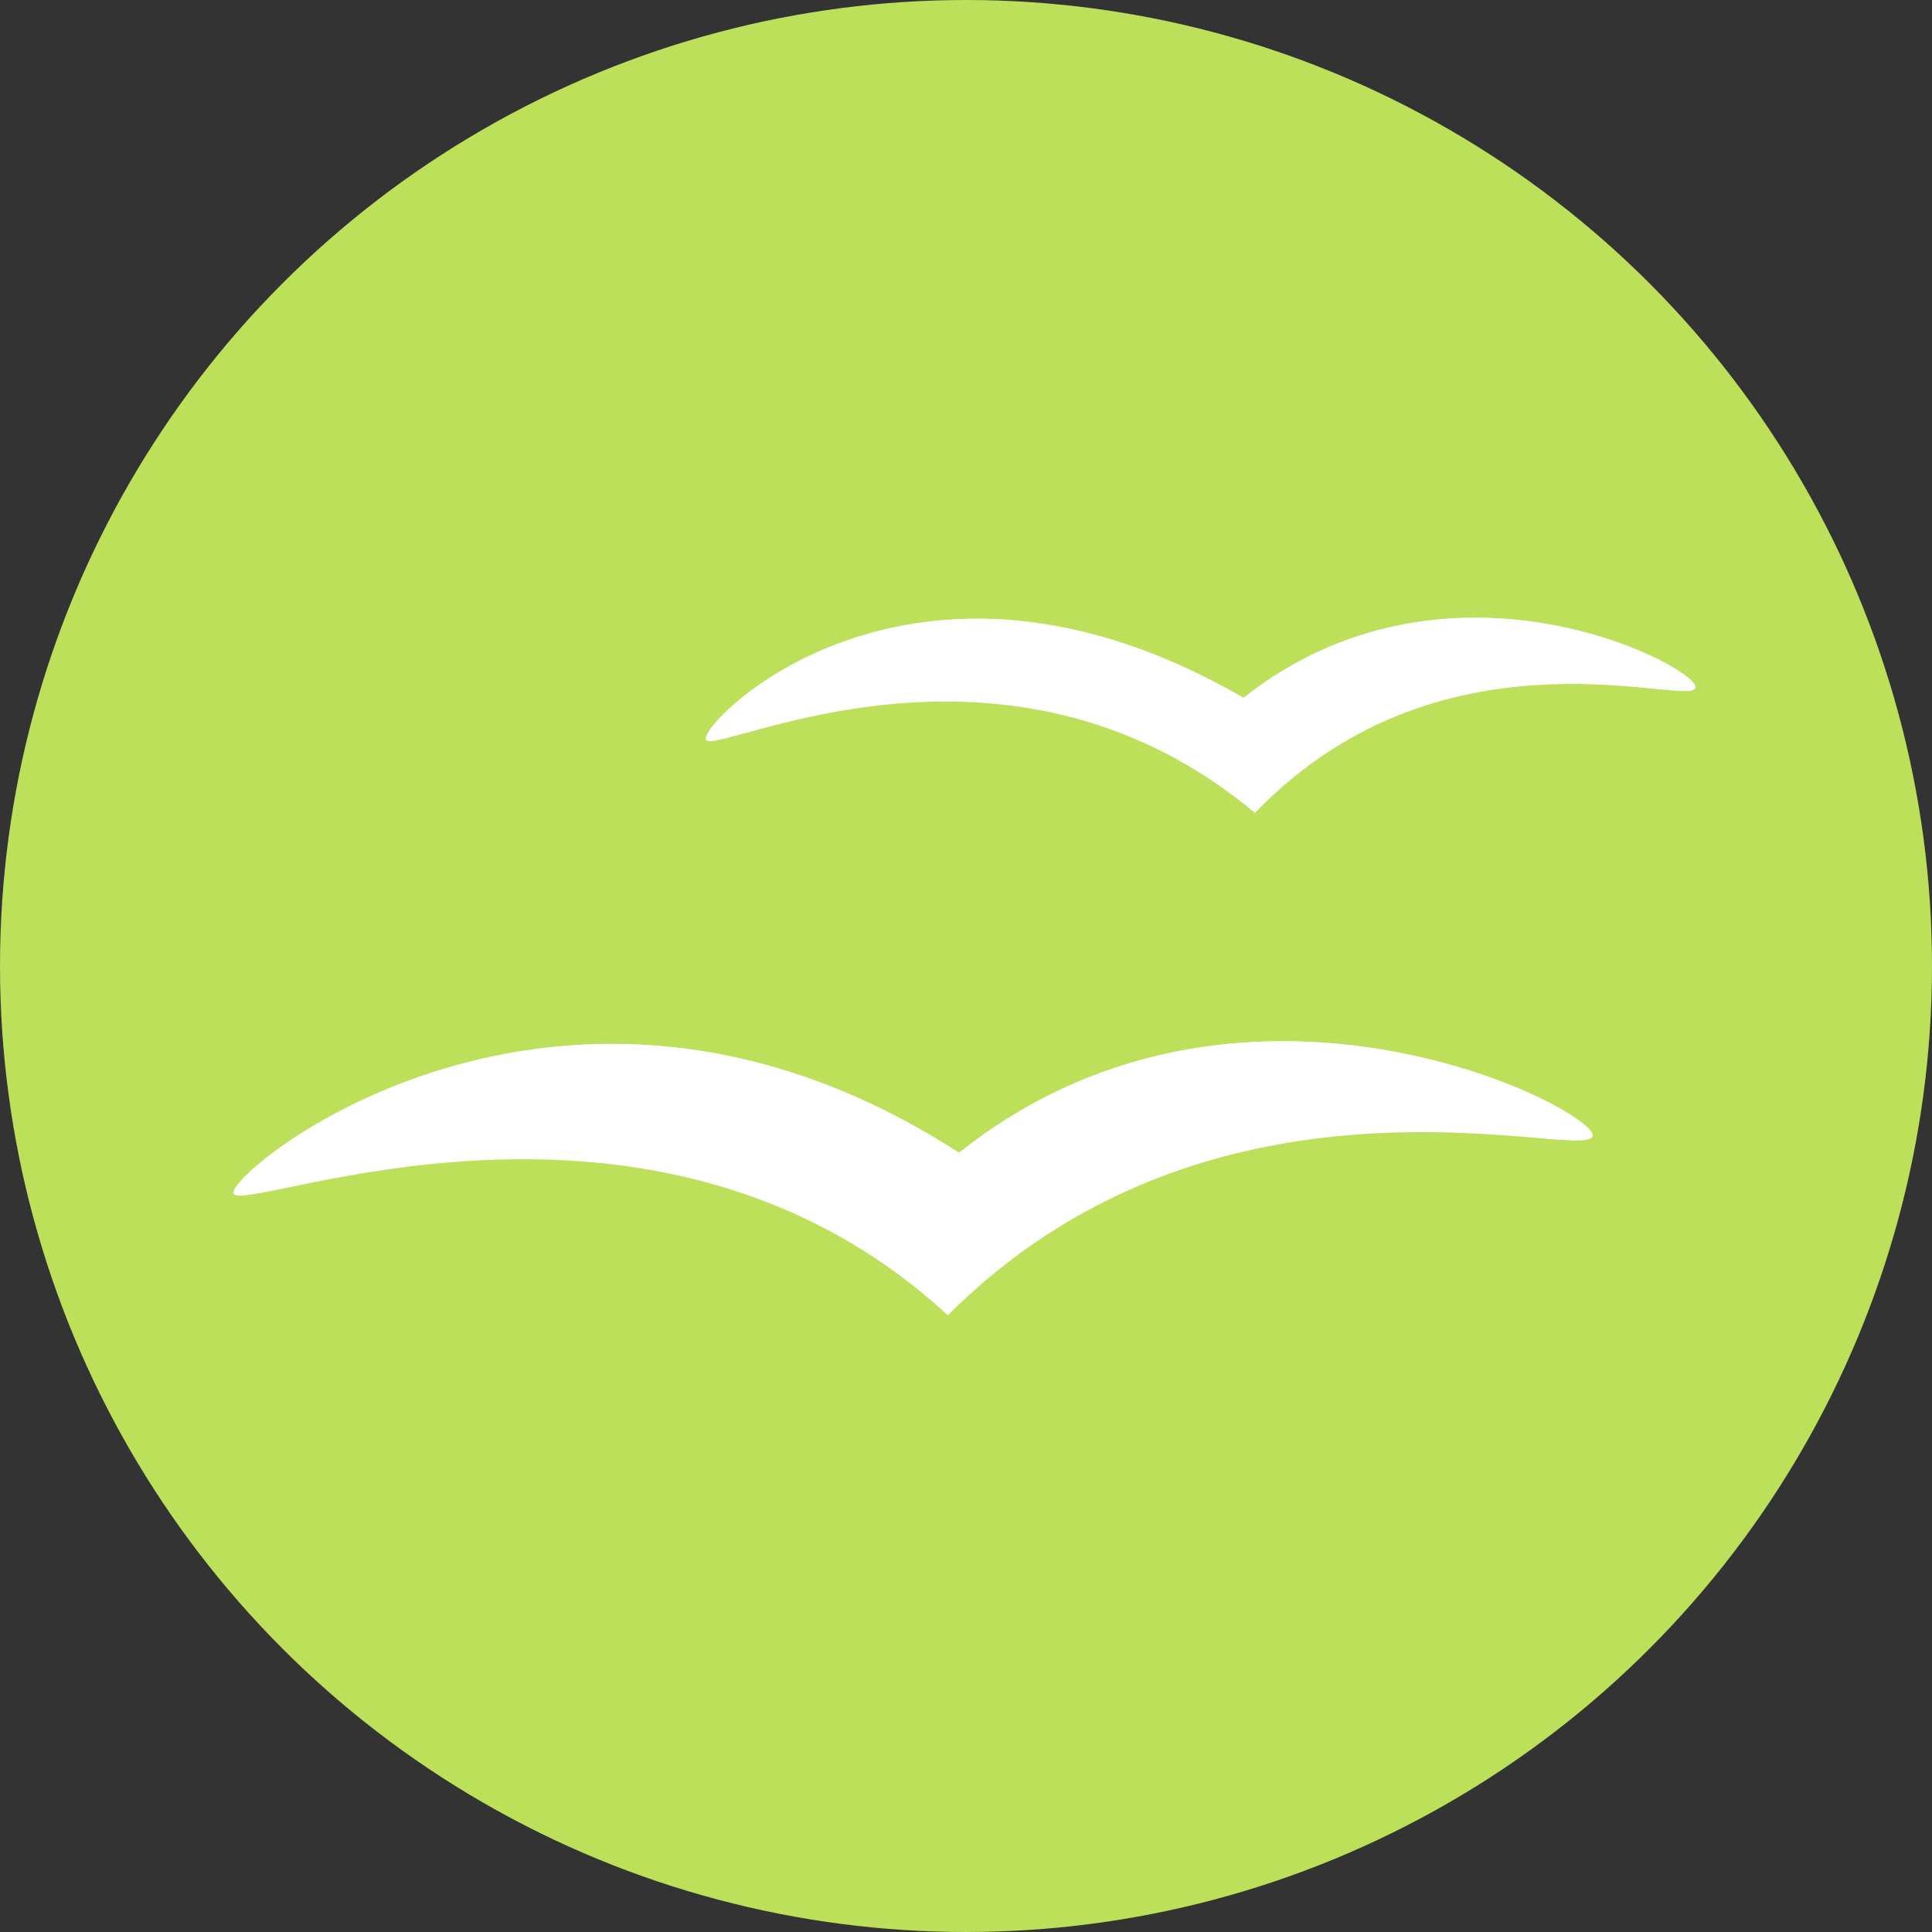 <?xml version="1.0" encoding="UTF-8" standalone="no"?>
<!-- Created with Inkscape (http://www.inkscape.org/) -->

<svg
   xmlns:dc="http://purl.org/dc/elements/1.1/"
   xmlns:cc="http://creativecommons.org/ns#"
   xmlns:rdf="http://www.w3.org/1999/02/22-rdf-syntax-ns#"
   xmlns:svg="http://www.w3.org/2000/svg"
   xmlns="http://www.w3.org/2000/svg"
   xmlns:xlink="http://www.w3.org/1999/xlink"
   xmlns:sodipodi="http://sodipodi.sourceforge.net/DTD/sodipodi-0.dtd"
   xmlns:inkscape="http://www.inkscape.org/namespaces/inkscape"
   width="256"
   height="256"
   viewBox="0 0 256 256"
   id="svg2"
   version="1.1"
   inkscape:version="0.91 r13725"
   sodipodi:docname="ooo-calc.svg">
  <rect x="0" y="0" width="256" height="256" fill="#333333" stroke="none"/>
  <sodipodi:namedview
     id="base"
     pagecolor="#ffffff"
     bordercolor="#666666"
     borderopacity="1.0"
     inkscape:pageopacity="0.0"
     inkscape:pageshadow="2"
     inkscape:zoom="2.0507812"
     inkscape:cx="32.426664"
     inkscape:cy="128"
     inkscape:document-units="px"
     inkscape:current-layer="layer1"
     showgrid="true"
     units="px"
     inkscape:window-width="1600"
     inkscape:window-height="836"
     inkscape:window-x="0"
     inkscape:window-y="27"
     inkscape:window-maximized="1">
    <inkscape:grid
       spacingy="5"
       spacingx="5"
       id="grid4168"
       type="xygrid" />
  </sodipodi:namedview>
  <defs
     id="defs4">
    <clipPath
       id="clipPath5002"
       clipPathUnits="userSpaceOnUse">
      <g
         id="g5004">
        <path
           style="fill:#0f9d58;fill-opacity:1;stroke:none;stroke-width:4.858;stroke-linejoin:round;stroke-miterlimit:4;stroke-dasharray:none;stroke-opacity:1"
           d="M 88.118,249.435 C 46.103,235.291 14.771,201.687 4.134,159.361 1.338,148.236 0.923,144.163 0.926,127.889 0.928,117.472 1.134,112.014 1.658,108.541 4.465,89.913 12.177,70.638 23.043,55.086 c 3.959,-5.666 8.345,-10.931 9.102,-10.926 0.328,0.002 10.489,18.31 22.579,40.683 12.09,22.373 22.375,41.335 22.854,42.136 0.479,0.802 0.925,2.441 0.99,3.643 0.343,6.316 2.524,14.21 5.642,20.423 2.954,5.887 5.065,8.733 10.435,14.067 6.714,6.67 12.889,10.286 21.732,12.729 3.166,0.874 5.105,1.05 11.575,1.05 8.826,0 12.602,-0.762 19.264,-3.887 2.046,-0.96 3.937,-1.665 4.202,-1.568 0.265,0.097 -11.056,17.665 -25.157,39.038 l -25.639,38.861 -3.094,0.112 c -2.555,0.093 -4.195,-0.258 -9.409,-2.014 z"
           id="path5006"
           inkscape:connector-curvature="0"
           transform="translate(0,796.362)" />
        <path
           style="fill:#f4b400;fill-opacity:1;stroke:none;stroke-width:4.858;stroke-linejoin:round;stroke-miterlimit:4;stroke-dasharray:none;stroke-opacity:1"
           d="m 112.36,1051.517 c -10.001,-1.45 -12.156,-1.82 -12.532,-2.156 -0.249,-0.222 1.738,-3.748 4.55,-8.072 7.166,-11.021 49.772,-74.648 50.259,-75.055 3.575,-2.992 8.635,-8.041 10.575,-10.554 3.362,-4.353 7.558,-12.914 9.065,-18.494 6.193,-22.925 -2.593,-47.152 -21.7,-59.837 l -2.961,-1.966 17.025,0.296 c 9.364,0.163 31.17,0.434 48.459,0.603 l 31.435,0.307 1.546,4.189 c 2.246,6.086 4.678,15.095 5.935,21.982 1.525,8.36 1.925,28.859 0.739,37.828 -3.08,23.278 -12.813,45.72 -27.802,64.106 -20.476,25.117 -51.46,42.197 -84.146,46.389 -5.312,0.681 -26.646,0.986 -30.446,0.436 z"
           id="path5008"
           inkscape:connector-curvature="0" />
        <path
           style="fill:#db4437;fill-opacity:1;stroke:none;stroke-width:10;stroke-linejoin:round;stroke-miterlimit:4;stroke-dasharray:none;stroke-opacity:1"
           d="M 67.99,108.873 C 41.284,59.576 33.29,45.149 32.234,44.345 31.651,43.901 32.811,42.55 38.696,36.815 53.436,22.45 68.809,13.041 87.839,6.736 101.687,2.148 112.582,0.437 127.951,0.437 c 21.31,0 37.805,3.81 56.835,13.126 25.294,12.383 46.194,33.579 58.52,59.346 1.611,3.369 2.93,6.372 2.93,6.675 0,0.56 -10.549,0.495 -71.165,-0.437 l -24.288,-0.374 -3.931,-1.764 c -6.757,-3.033 -10.646,-3.84 -18.658,-3.868 -5.03,-0.018 -7.979,0.208 -10.316,0.788 -14.508,3.604 -26.283,12.948 -33.292,26.419 -3.585,6.891 -5.247,13.082 -6.332,23.583 l -0.337,3.267 -9.927,-18.326 z"
           id="path5010"
           inkscape:connector-curvature="0"
           transform="translate(0,796.362)" />
      </g>
    </clipPath>
    <clipPath
       clipPathUnits="userSpaceOnUse"
       id="clipPath4271">
      <circle
         style="fill:#292929;fill-opacity:0.26;stroke:none;stroke-width:10;stroke-linejoin:round;stroke-miterlimit:4;stroke-dasharray:none;stroke-opacity:0.259"
         id="circle4273"
         cx="128"
         cy="128"
         r="128" />
    </clipPath>
    <clipPath
       id="clipPath4363"
       clipPathUnits="userSpaceOnUse">
      <circle
         style="fill:#4285f4;fill-opacity:1;stroke:none;stroke-width:10;stroke-linejoin:round;stroke-miterlimit:4;stroke-dasharray:none;stroke-opacity:0.259"
         id="circle4365"
         cx="128"
         cy="924.362"
         r="128" />
    </clipPath>
    <clipPath
       clipPathUnits="userSpaceOnUse"
       id="clipPath4452">
      <circle
         style="fill:#4285f4;fill-opacity:1;stroke:none;stroke-width:10;stroke-linejoin:round;stroke-miterlimit:4;stroke-dasharray:none;stroke-opacity:0.259"
         id="circle4454"
         cx="128"
         cy="924.362"
         r="128" />
    </clipPath>
    <clipPath
       id="clipPath4954"
       clipPathUnits="userSpaceOnUse">
      <circle
         style="fill:#f16529;fill-opacity:1;stroke:none;stroke-width:10;stroke-linejoin:round;stroke-miterlimit:4;stroke-dasharray:none;stroke-opacity:0.259"
         id="circle4956"
         cx="128"
         cy="924.362"
         r="128" />
    </clipPath>
    <clipPath
       clipPathUnits="userSpaceOnUse"
       id="clipPath5071">
      <circle
         style="fill:#0f9d58;fill-opacity:1;stroke:none;stroke-width:10;stroke-linejoin:round;stroke-miterlimit:4;stroke-dasharray:none;stroke-opacity:0.259"
         id="circle5073"
         cx="132.22"
         cy="933.983"
         r="99.307" />
    </clipPath>
    <clipPath
       id="clipPath4232"
       clipPathUnits="userSpaceOnUse">
      <circle
         style="fill:#72a854;fill-opacity:1;stroke:none;stroke-width:10;stroke-linejoin:round;stroke-miterlimit:4;stroke-dasharray:none;stroke-opacity:0.259"
         id="circle4234"
         cx="128"
         cy="924.362"
         r="128" />
    </clipPath>
    <radialGradient
       gradientTransform="matrix(0.947,-0.333,0.205,0.584,36.444,878.825)"
       gradientUnits="userSpaceOnUse"
       xlink:href="#linearGradient3601-0"
       id="radialGradient3787-5"
       fy="58.668"
       fx="48.194"
       r="33.906"
       cy="58.668"
       cx="48.194" />
    <linearGradient
       id="linearGradient3601-0">
      <stop
         offset="0"
         style="stop-color:#b8d9f4;stop-opacity:1"
         id="stop3603-9" />
      <stop
         offset="1"
         style="stop-color:#ebf4fc;stop-opacity:1"
         id="stop3605-3" />
    </linearGradient>
    <radialGradient
       gradientTransform="matrix(0.848,-0.342,0.25,0.62,43.631,866.783)"
       gradientUnits="userSpaceOnUse"
       xlink:href="#linearGradient3601-0"
       id="radialGradient3789-2"
       fy="38.667"
       fx="48.241"
       r="25.55"
       cy="38.667"
       cx="48.241" />
    <clipPath
       clipPathUnits="userSpaceOnUse"
       id="clipPath4477">
      <circle
         style="fill:#0e85cd;fill-opacity:1;stroke:none;stroke-width:10;stroke-linejoin:round;stroke-miterlimit:4;stroke-dasharray:none;stroke-opacity:0.259"
         id="circle4479"
         cx="112.262"
         cy="922.849"
         r="128" />
    </clipPath>
  </defs>
  <g
     inkscape:label="Layer 1"
     inkscape:groupmode="layer"
     id="layer1"
     transform="translate(0,-796.362)">
    <path
       style="fill:none;fill-rule:evenodd;stroke:none;stroke-width:1px;stroke-linecap:butt;stroke-linejoin:miter;stroke-opacity:1"
       d="M 154.474,968.81 101.04,1048.476 0.486,1048.962 0,842.024 l 33.032,-2.429 45.176,83.552 21.374,35.461 26.717,13.116 z"
       id="path4913"
       inkscape:connector-curvature="0" />
    <circle
       r="128"
       cy="924.362"
       cx="128"
       id="path4152"
       style="fill:#bce059;fill-opacity:1;stroke:none;stroke-width:10;stroke-linejoin:round;stroke-miterlimit:4;stroke-dasharray:none;stroke-opacity:0.259" />
    <g
       transform="translate(15.738,1.513)"
       id="g4272">
      <g
         id="g4258"
         transform="matrix(0.985,0.17,-0.17,0.985,169.031,-12.607)">
        <path
           d="m 170.773,874.098 c -11.662,0.127 -26.012,3.854 -37.366,16.529 -48.014,-17.768 -70.728,15.824 -69.248,17.547 0.118,0.137 0.437,0.114 0.862,0 4.696,-7.847 27.254,-30.262 68.386,-15.04 19.644,-21.93 48.14,-16.916 56.401,-13.239 1.669,-0.184 2.623,-0.45 2.35,-1.018 -0.711,-1.482 -9.723,-4.905 -21.385,-4.778 z"
           inkscape:connector-curvature="0"
           id="path3617"
           style="fill:#ffffff;fill-opacity:1;fill-rule:evenodd;stroke:none" />
        <g
           id="g4254">
          <path
             style="fill:#ffffff;fill-opacity:1;fill-rule:evenodd;stroke:none"
             id="path3599"
             inkscape:connector-curvature="0"
             d="m 64.148,908.194 c -1.48,-1.723 21.248,-35.36 69.262,-17.592 22.707,-25.349 57.291,-14.663 58.713,-11.699 1.58,3.292 -33.949,-4.05 -54.625,26.467 -37.421,-21.669 -71.663,4.789 -73.35,2.824 z" />
          <path
             style="opacity:0.3;fill:#ffffff;fill-opacity:1;fill-rule:evenodd;stroke:none"
             id="path3633"
             inkscape:connector-curvature="0"
             d="m 189.809,877.388 c -8.007,0.882 -35.218,0.206 -52.327,25.459 -34.81,-20.157 -66.796,1.304 -72.459,2.82 -0.786,1.313 -1.074,2.26 -0.862,2.507 1.687,1.965 35.9,-24.489 73.321,-2.82 20.676,-30.517 56.257,-23.185 54.677,-26.477 -0.192,-0.4 -1.062,-0.915 -2.35,-1.488 z" />
        </g>
      </g>
      <g
         id="g4268"
         transform="matrix(0.957,0.292,-0.292,0.957,258.541,7.807)">
        <path
           d="m 193.96,911.15 c -17.701,0.029 -43.777,5.758 -60.553,30.159 -60.706,-17.291 -92.304,31.23 -90.32,33.214 0.474,0.474 3.199,-1.032 7.05,-3.133 10.672,-13.602 39.873,-38.141 85.776,-25.067 20.628,-30.004 55.245,-31.818 71.128,-29.454 4.052,-0.889 6.38,-1.475 5.875,-2.35 -0.762,-1.32 -8.337,-3.386 -18.957,-3.368 z"
           inkscape:connector-curvature="0"
           id="path3622"
           style="fill:#ffffff;fill-opacity:1;fill-rule:evenodd;stroke:none" />
        <path
           d="m 43.103,974.531 c -1.984,-1.984 29.575,-50.475 90.281,-33.184 26.84,-39.041 77.512,-30.361 79.545,-26.84 2.258,3.911 -50.265,1.952 -74.665,47.825 -48.066,-23.128 -92.9,14.462 -95.161,12.2 z"
           inkscape:connector-curvature="0"
           id="path3597"
           style="fill:#ffffff;fill-opacity:1;fill-rule:evenodd;stroke:none" />
      </g>
    </g>
  </g>
</svg>
